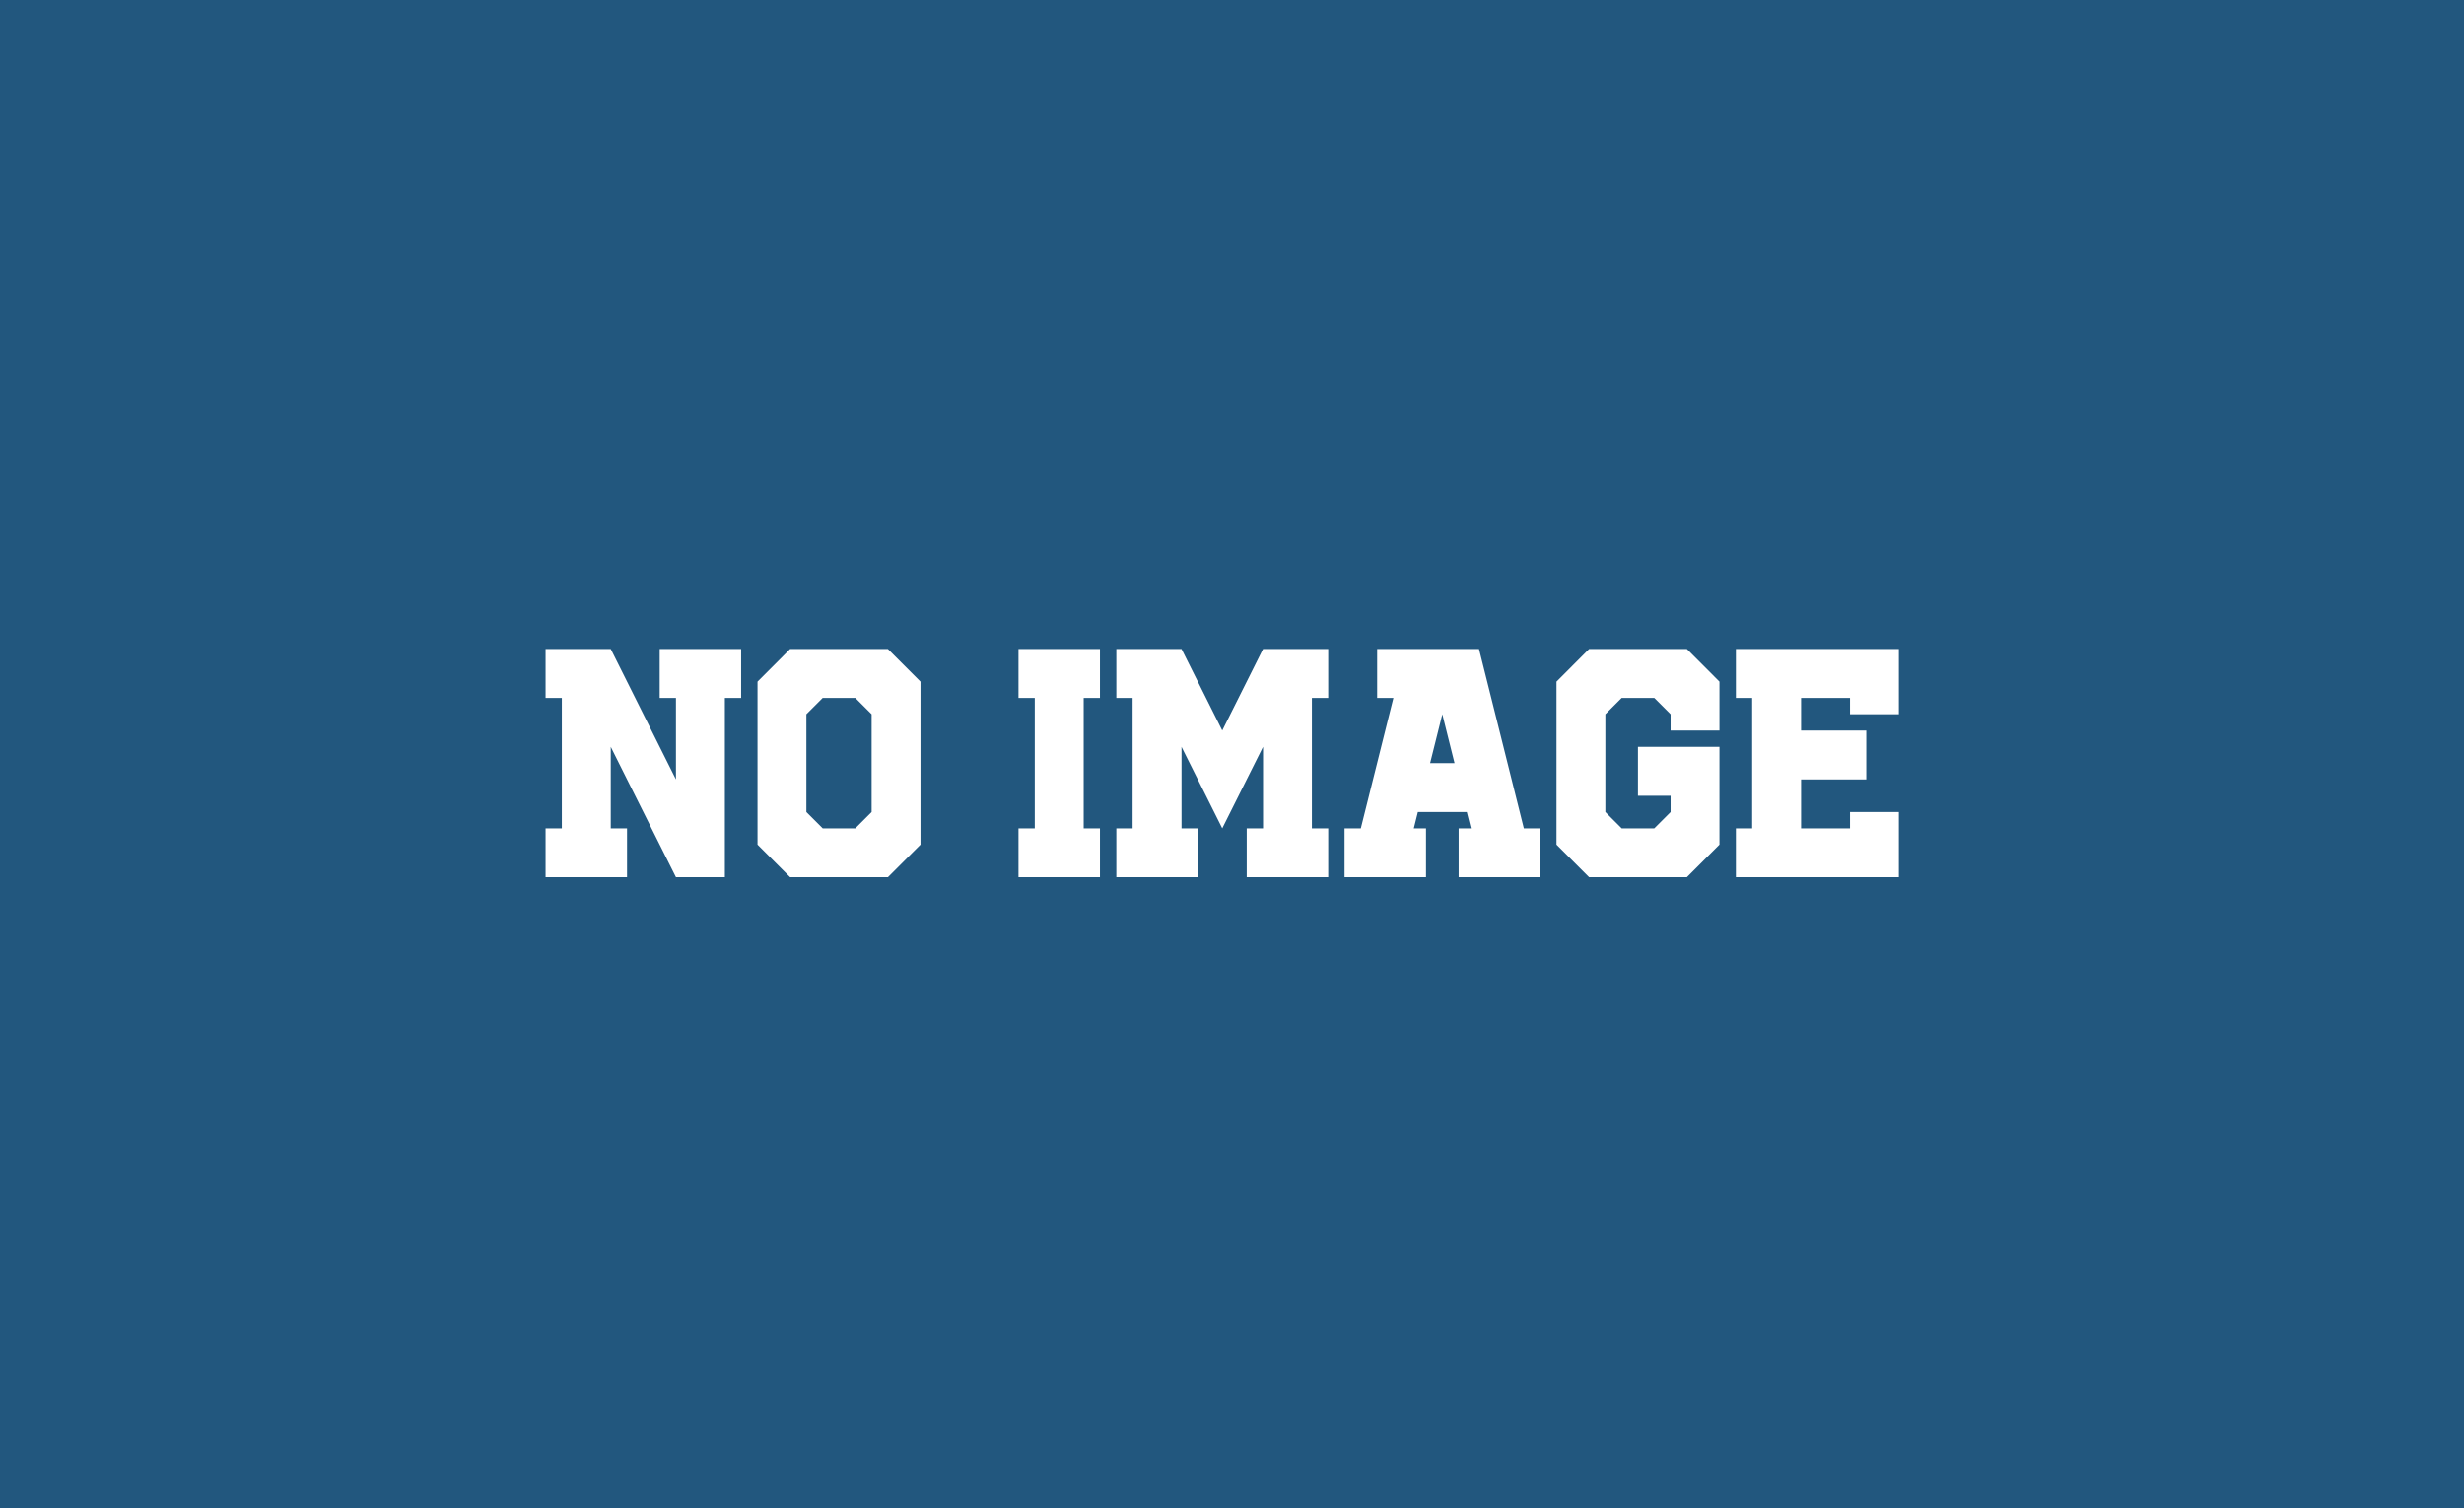 <svg width="691" height="423" viewBox="0 0 691 423" fill="none" xmlns="http://www.w3.org/2000/svg">
<rect width="691" height="423" fill="#22577E"/>
<path d="M153 246H175.844V232.297H171.281V209.438L189.562 246H203.281V195.719H207.844V182H185V195.719H189.562V218.578L171.281 182H153V195.719H157.562V232.297H153V246ZM239.859 232.297H230.719L226.141 227.719V200.297L230.719 195.719H239.859L244.438 200.297V227.719L239.859 232.297ZM221.578 246H249L258.141 236.859V191.156L249 182H221.578L212.438 191.156V236.859L221.578 246ZM285.625 246H308.469V232.297H303.906V195.719H308.469V182H285.625V195.719H290.188V232.297H285.625V246ZM313.062 246H335.906V232.297H331.344V209.438L342.766 232.297L354.203 209.438V232.297H349.625V246H372.484V232.297H367.906V195.719H372.484V182H354.203L342.766 204.859L331.344 182H313.062V195.719H317.625V232.297H313.062V246ZM407.906 214H401.062L404.484 200.297L407.906 214ZM377.062 246H399.906V232.297H396.484L397.625 227.719H411.344L412.484 232.297H409.062V246H431.906V232.297H427.344L414.766 182H386.203V195.719H390.766L381.625 232.297H377.062V246ZM445.641 246H473.062L482.203 236.859V209.438H459.344V223.156H468.5V227.719L463.922 232.297H454.781L450.203 227.719V200.297L454.781 195.719H463.922L468.5 200.297V204.859H482.203V191.156L473.062 182H445.641L436.5 191.156V236.859L445.641 246ZM486.812 246H532.516V227.719H518.812V232.297H505.094V218.578H523.375V204.859H505.094V195.719H518.812V200.297H532.516V182H486.812V195.719H491.375V232.297H486.812V246Z" fill="white"/>
</svg>
